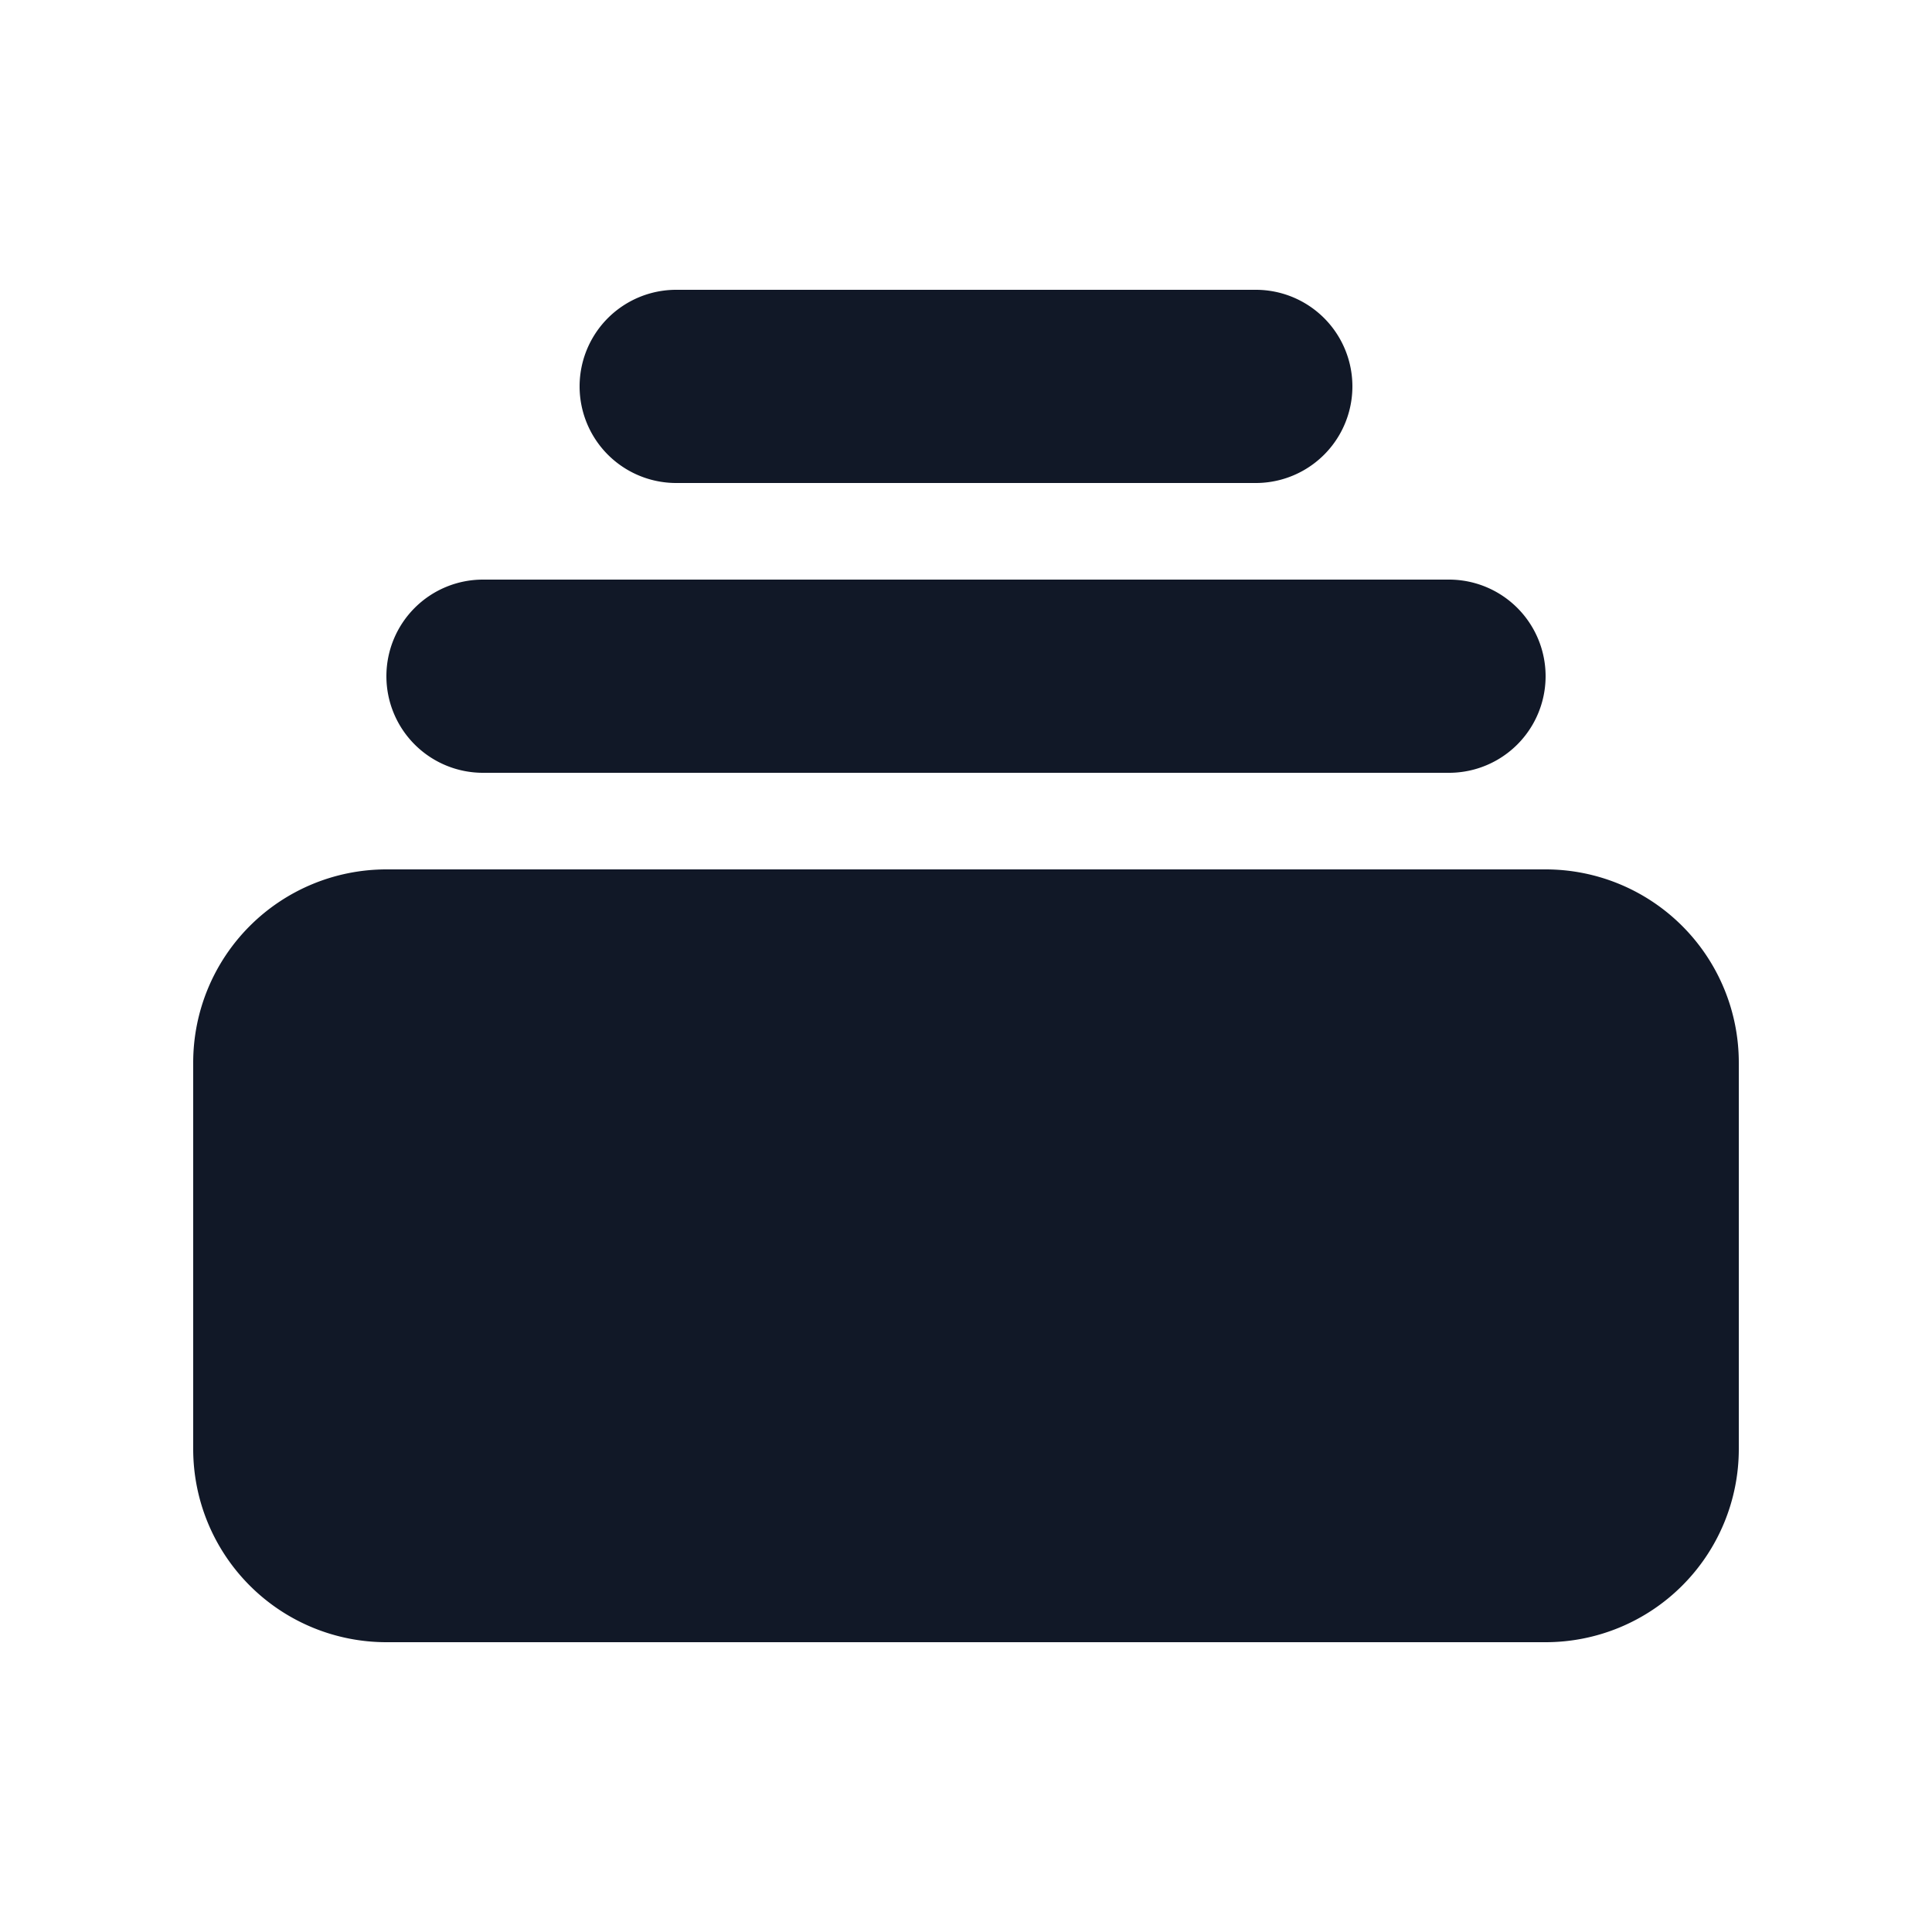 <svg xmlns="http://www.w3.org/2000/svg" width="24" height="24" fill="none"><path fill="#111827" d="M8.4 3.6a1.2 1.2 0 1 0 0 2.4h7.2a1.2 1.2 0 0 0 0-2.4zM4.8 8.4A1.2 1.2 0 0 1 6 7.2h12a1.2 1.2 0 1 1 0 2.4H6a1.2 1.2 0 0 1-1.2-1.2m-2.4 4.8a2.4 2.4 0 0 1 2.4-2.4h14.4a2.4 2.4 0 0 1 2.4 2.4V18a2.4 2.4 0 0 1-2.4 2.4H4.8A2.4 2.4 0 0 1 2.4 18z"/></svg>